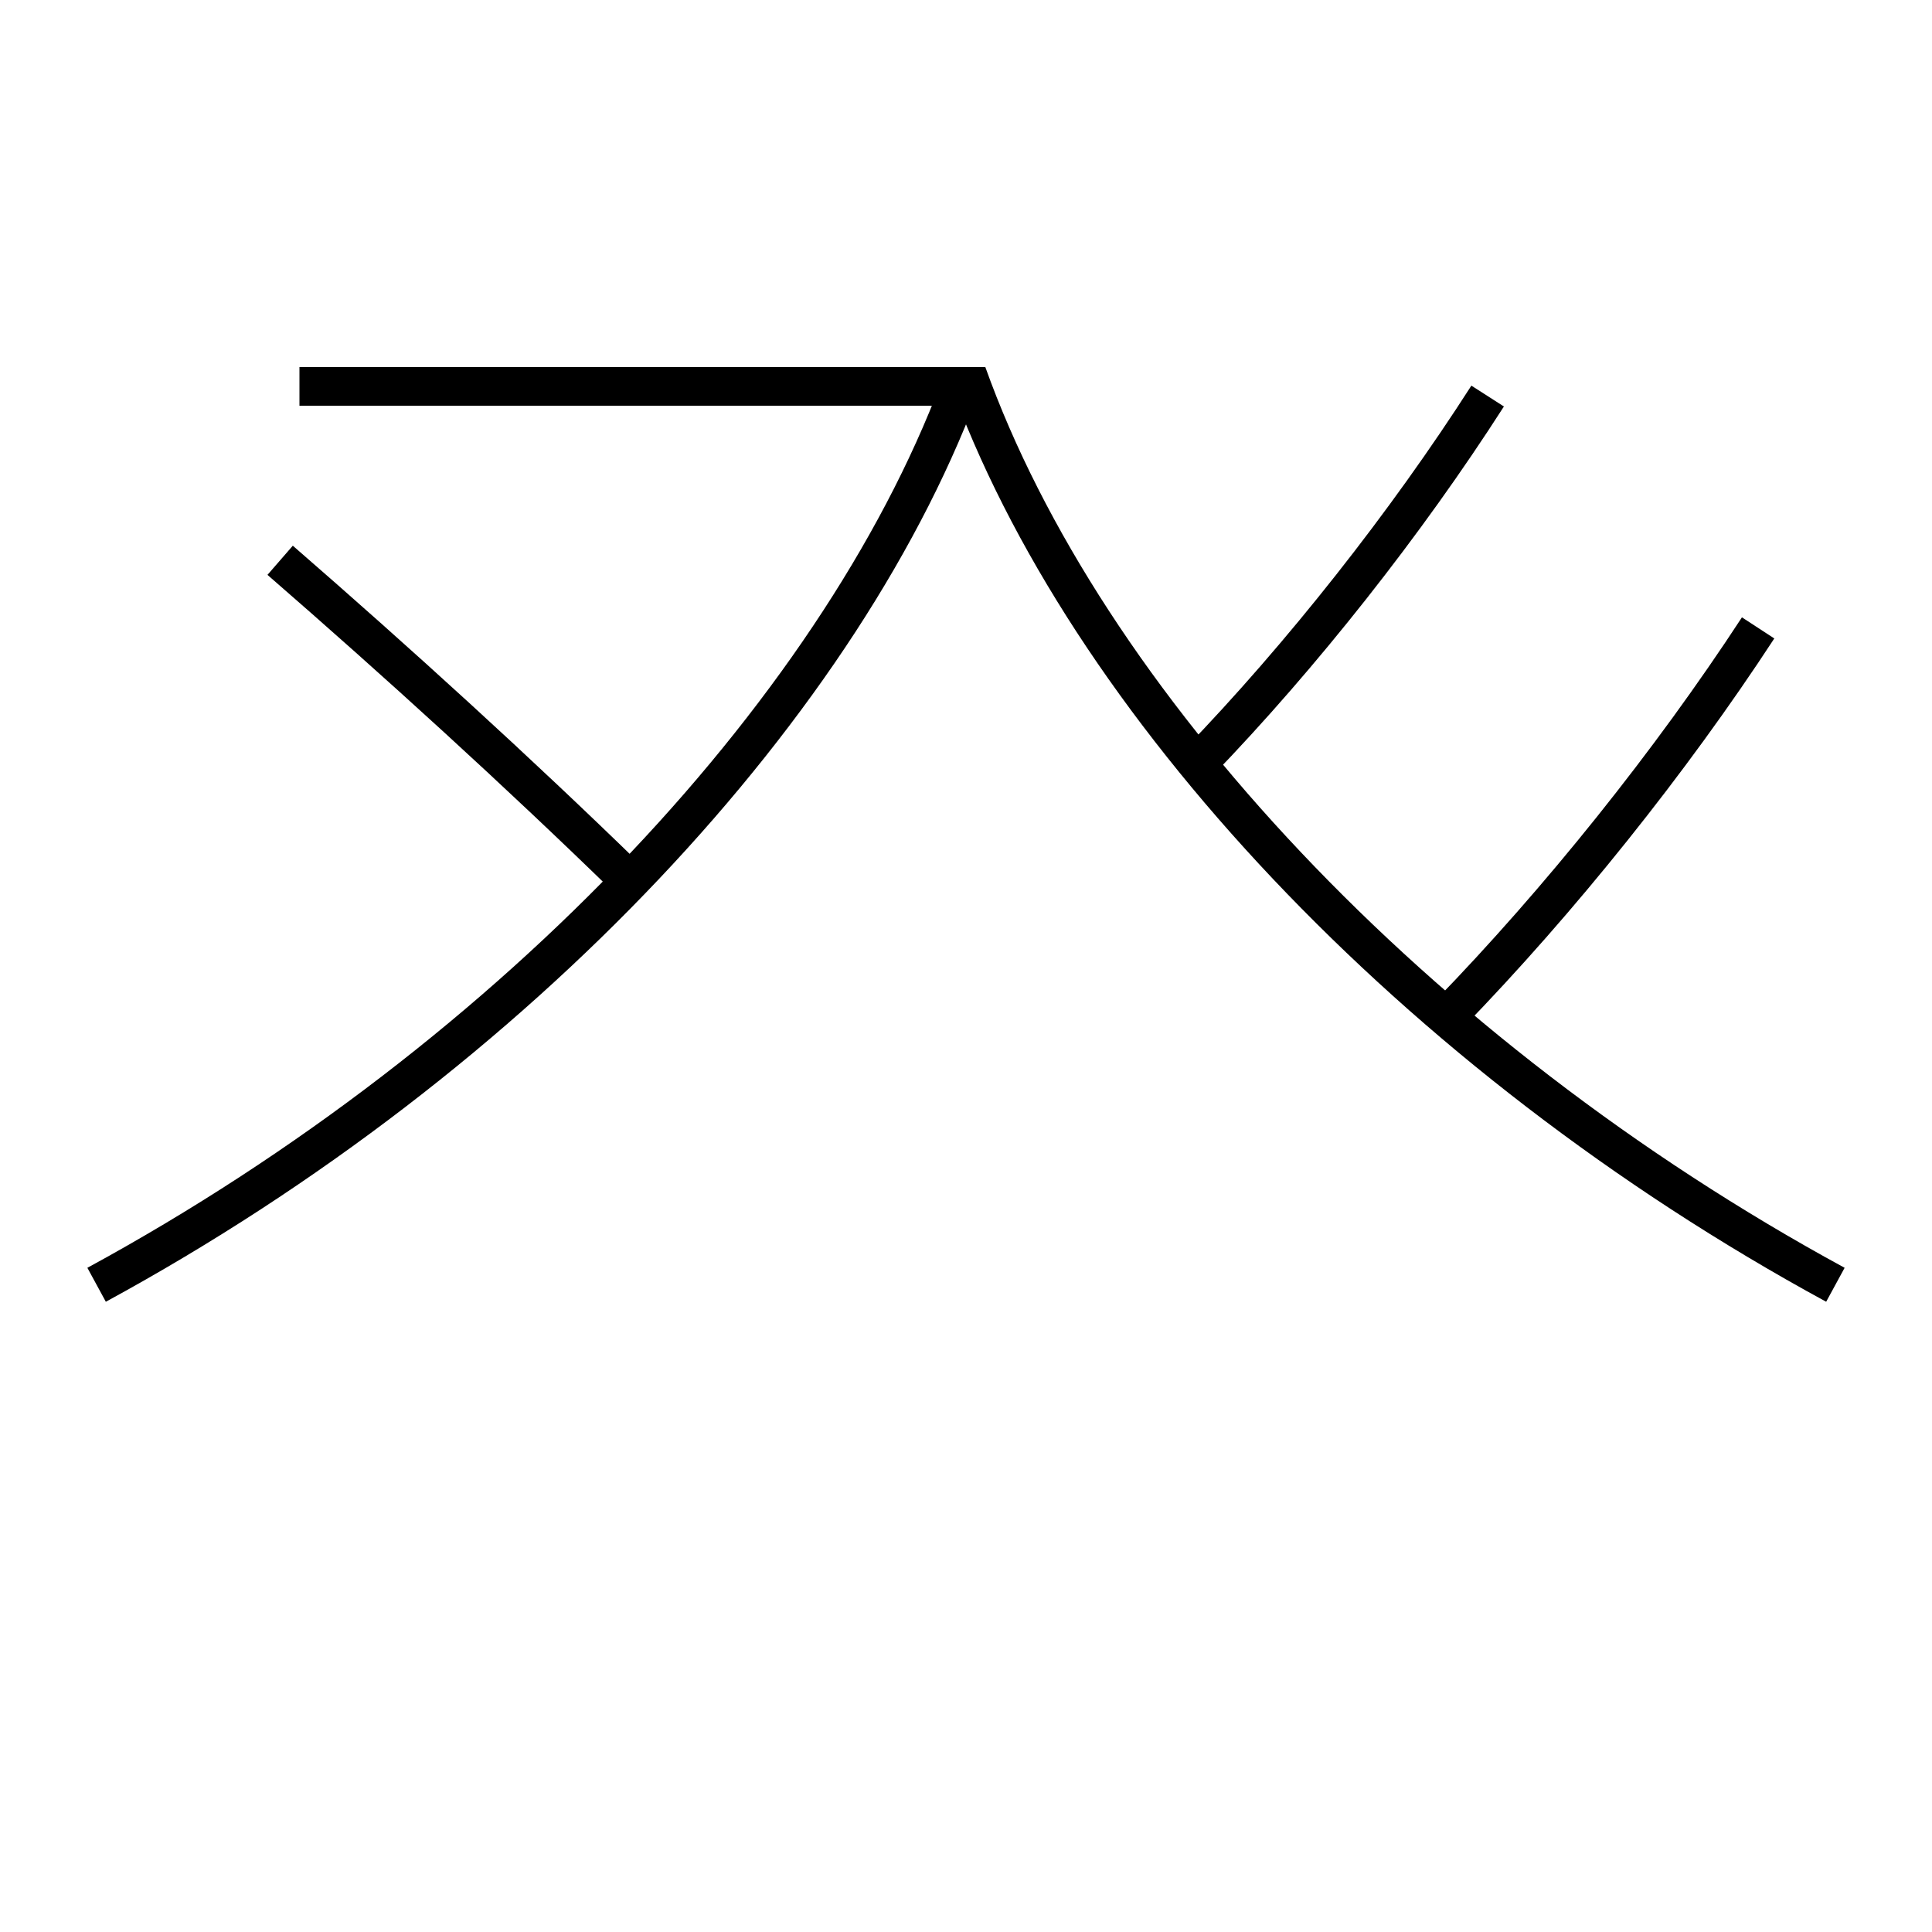 <?xml version='1.0' encoding='utf-8'?>
<svg xmlns="http://www.w3.org/2000/svg" height="100px" version="1.0" viewBox="0 0 100 100" width="100px" x="0px" y="0px">
<line fill="none" stroke="#000000" stroke-width="2" x1="51" x2="15.5" y1="20" y2="20" /><path d="M95,66.5 c-21.824,-11.866 -38.903,-30.278 -44.941,-47.163" fill="none" stroke="#000000" stroke-width="2" /><path d="M5,66.5 c21.824,-11.866 38.903,-30.278 44.941,-47.163" fill="none" stroke="#000000" stroke-width="2" /><path d="M77,20.5 c-4.205,6.563 -9.625,13.438 -15,19" fill="none" stroke="#000000" stroke-width="2" /><path d="M91,32.5 c-4.516,6.915 -10.287,14.119 -16,20" fill="none" stroke="#000000" stroke-width="2" /><path d="M32.5,45.5 c-5.741,-5.591 -11.875,-11.177 -18,-16.5" fill="none" stroke="#000000" stroke-width="2" /></svg>